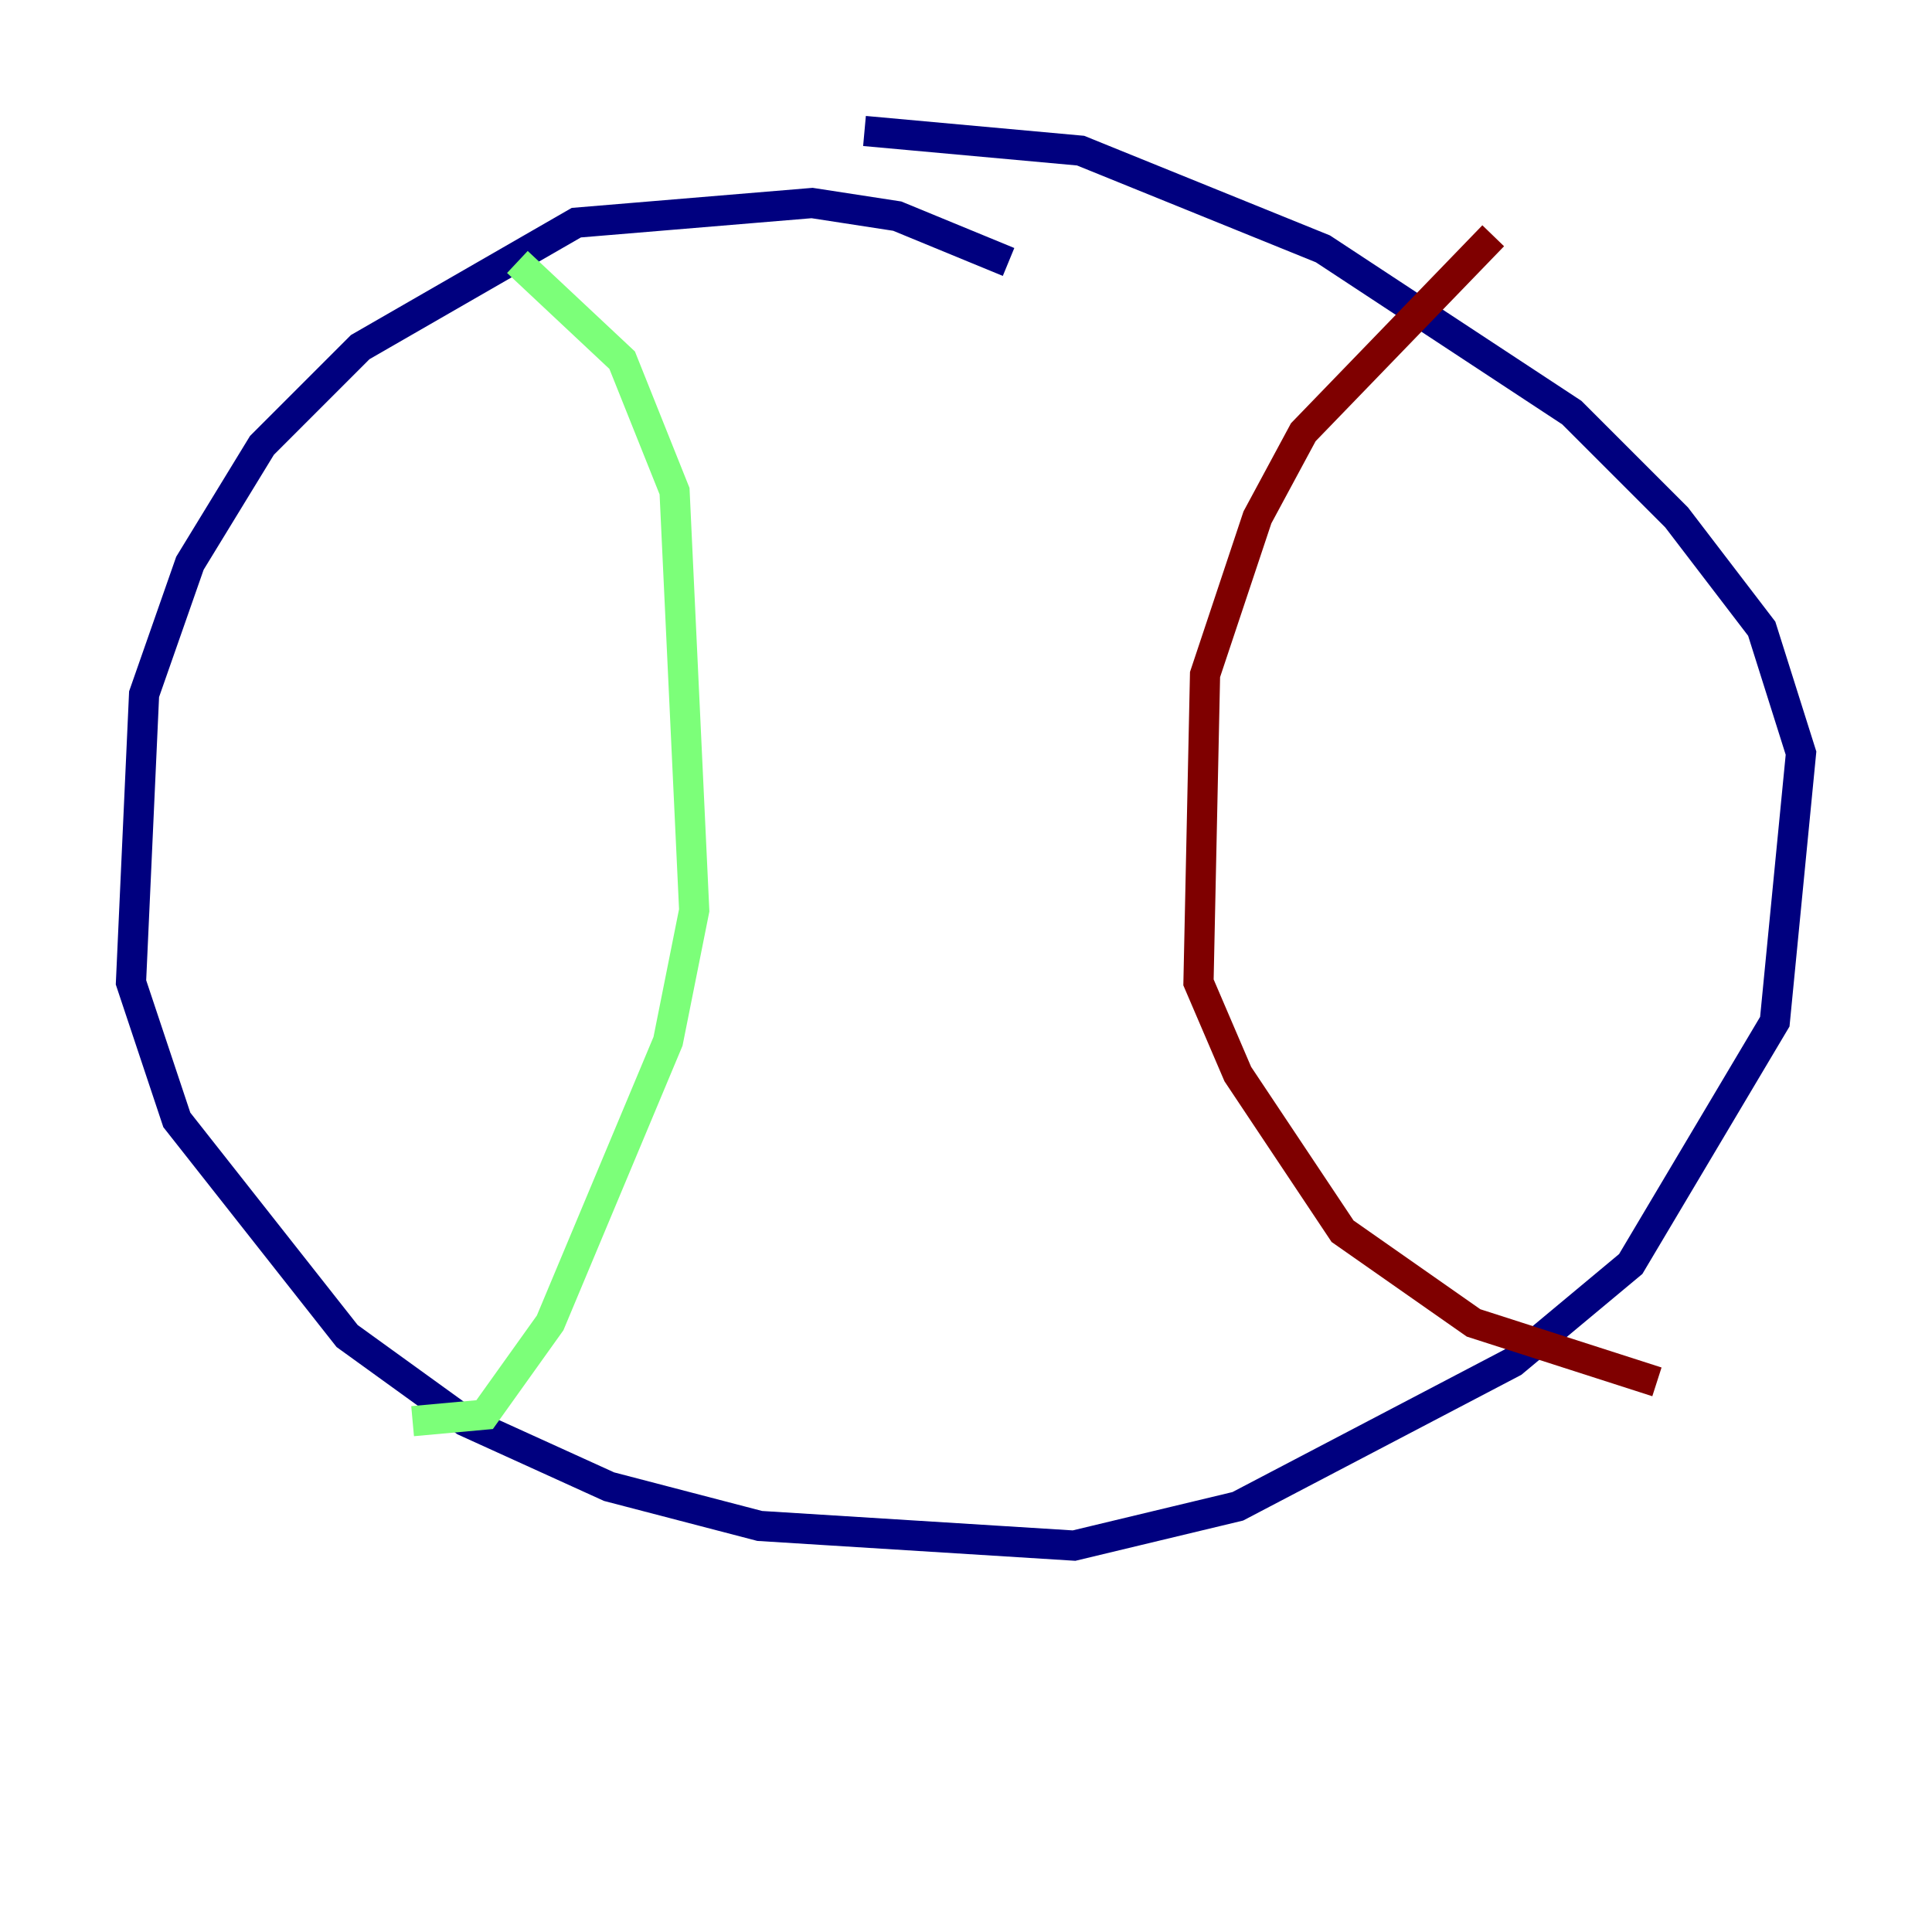 <?xml version="1.0" encoding="utf-8" ?>
<svg baseProfile="tiny" height="128" version="1.2" viewBox="0,0,128,128" width="128" xmlns="http://www.w3.org/2000/svg" xmlns:ev="http://www.w3.org/2001/xml-events" xmlns:xlink="http://www.w3.org/1999/xlink"><defs /><polyline fill="none" points="66.82,17.356 59.444,14.319 53.803,13.451 38.183,14.752 23.864,22.997 17.356,29.505 12.583,37.315 9.546,45.993 8.678,65.085 11.715,74.197 22.997,88.515 30.807,94.156 40.352,98.495 50.332,101.098 71.159,102.4 82.007,99.797 100.231,90.251 108.041,83.742 117.586,67.688 119.322,49.898 116.719,41.654 111.078,34.278 104.136,27.336 87.647,16.488 71.593,9.98 57.275,8.678" stroke="#00007f" stroke-width="2" /><polyline fill="none" points="34.278,17.356 41.22,23.864 44.691,32.542 45.993,60.312 44.258,68.99 36.447,87.647 32.108,93.722 27.336,94.156" stroke="#7cff79" stroke-width="2" /><polyline fill="none" points="98.929,15.62 86.346,28.637 83.308,34.278 79.837,44.691 79.403,65.085 82.007,71.159 88.949,81.573 97.627,87.647 109.776,91.552" stroke="#7f0000" stroke-width="2" /></svg>